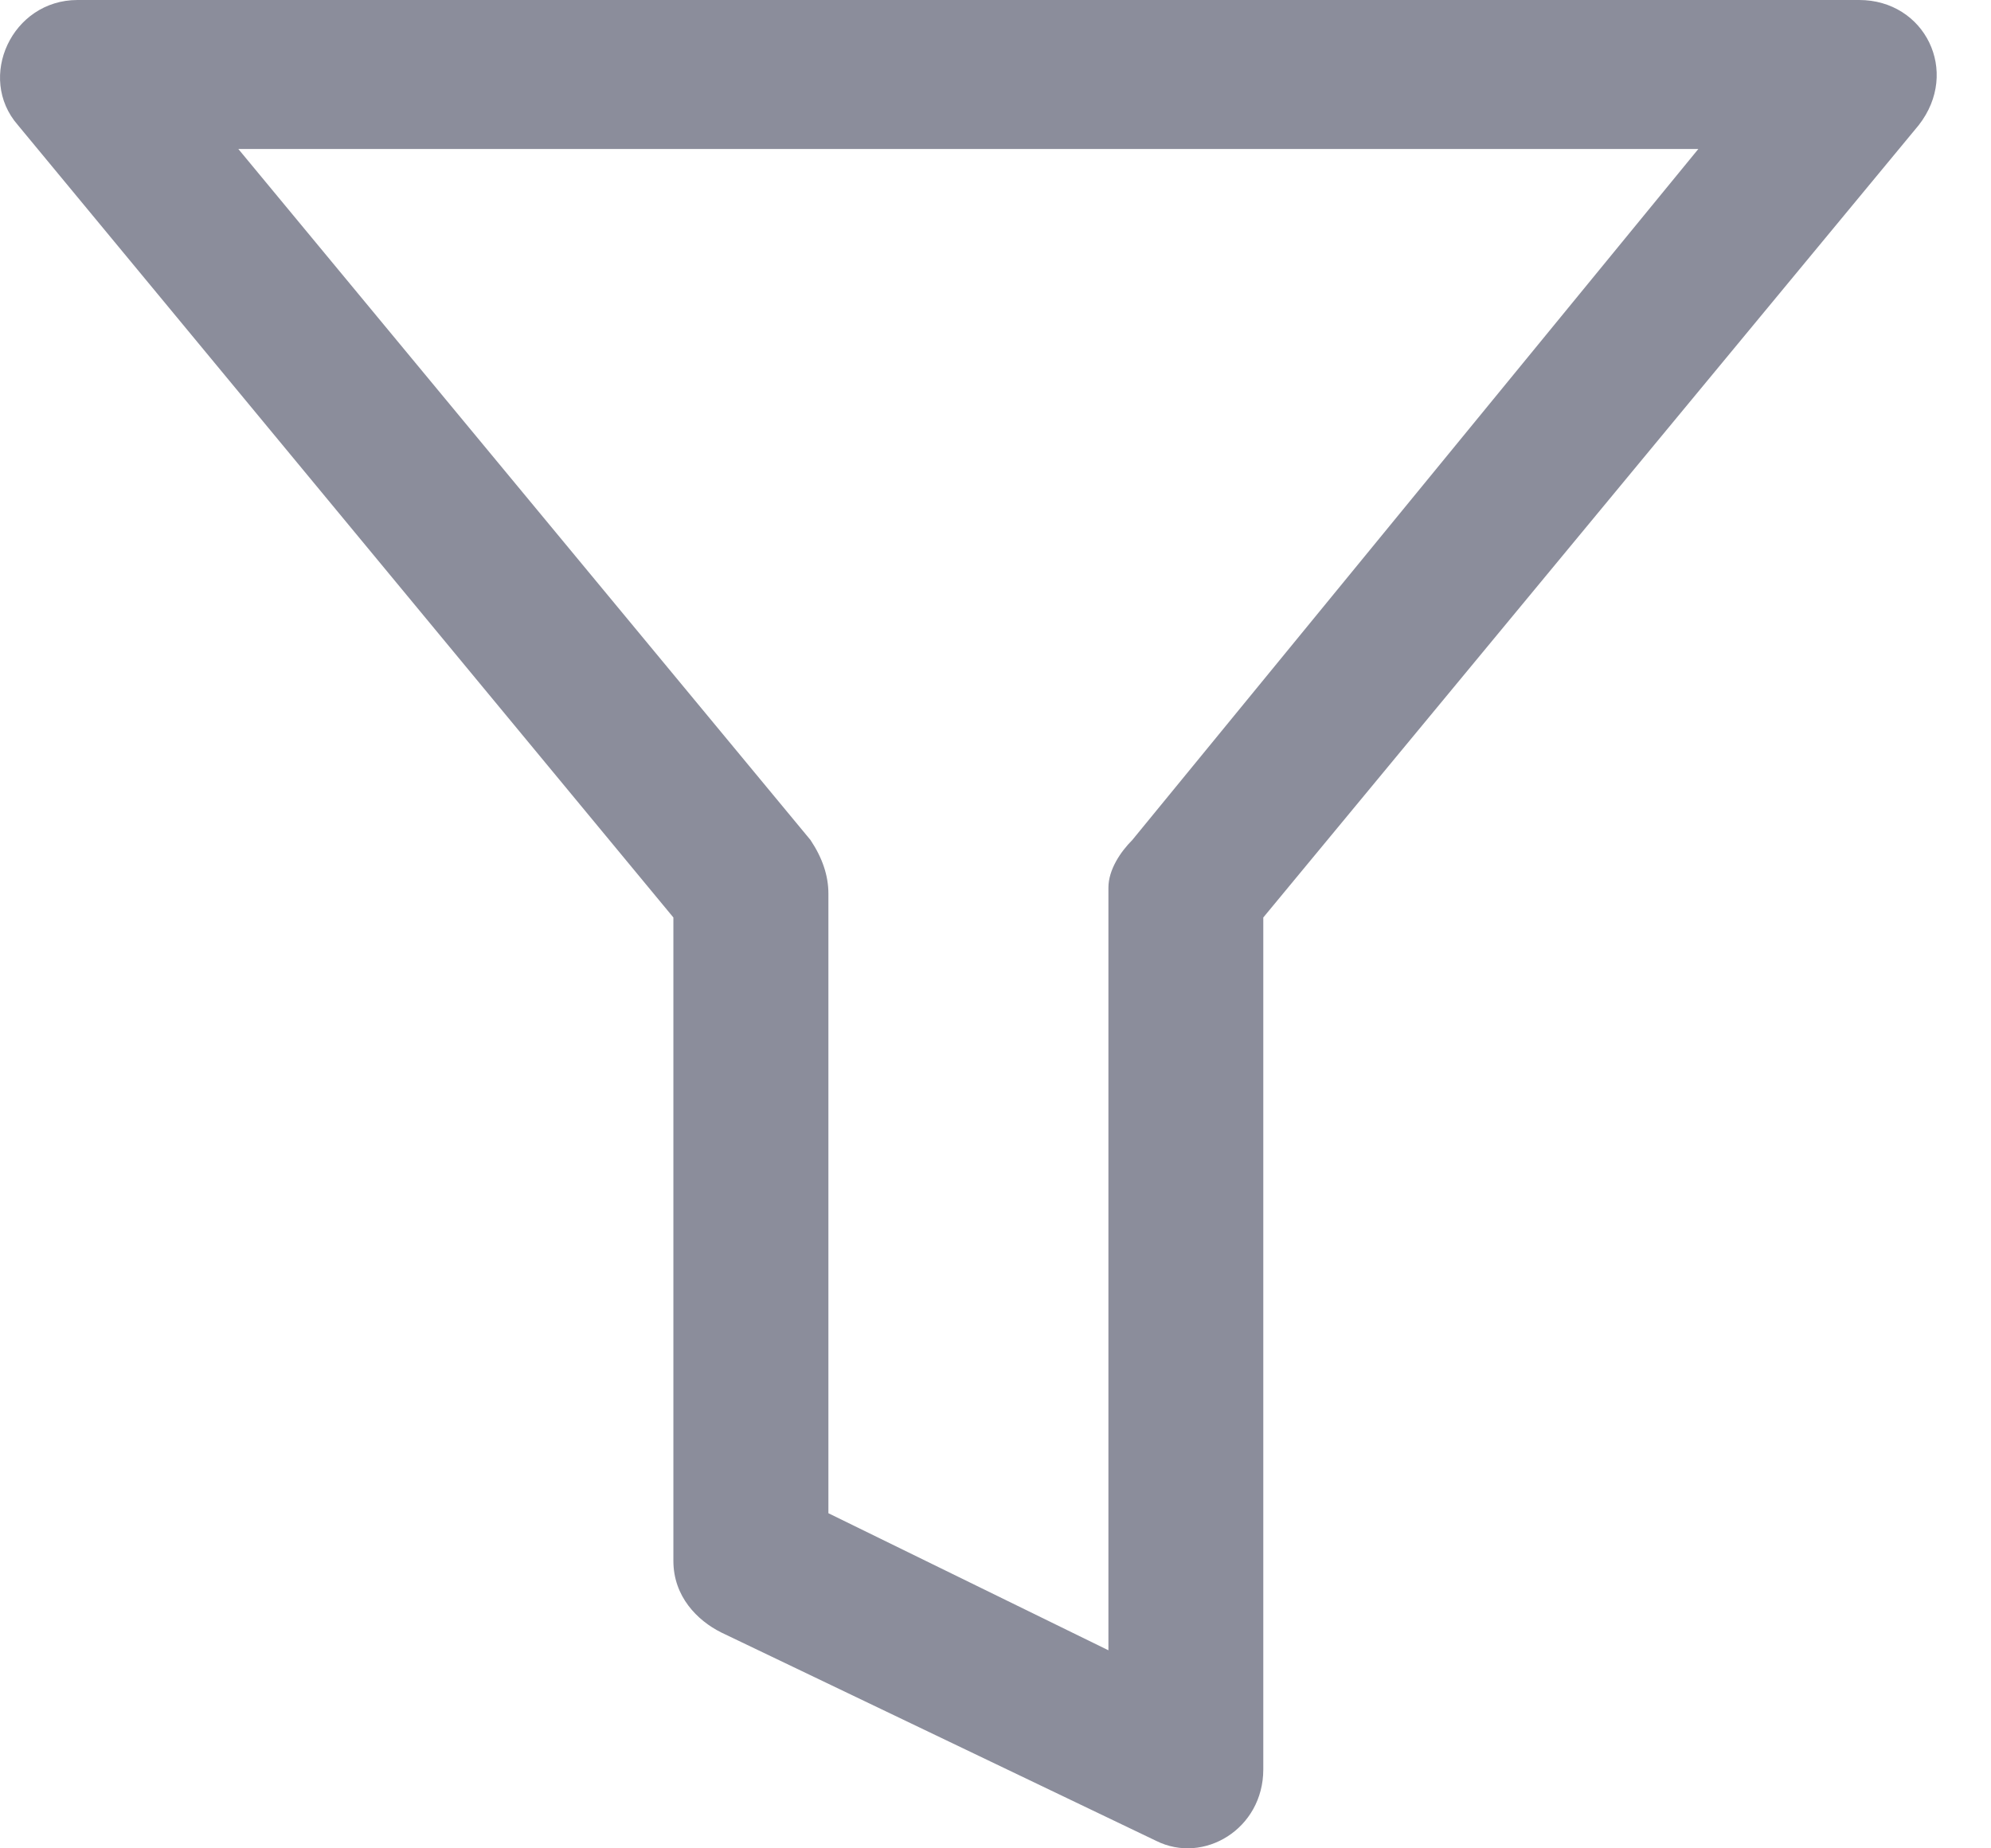 <svg width="14" height="13" viewBox="0 0 14 13" fill="none" xmlns="http://www.w3.org/2000/svg">
<path d="M7.962 5.908L11.942 1.048H1.676L5.699 5.908C5.783 6.034 5.825 6.159 5.825 6.285V10.643L7.794 11.607V6.243C7.794 6.118 7.878 5.992 7.962 5.908ZM13.492 0.88L8.883 6.453V12.445C8.883 12.864 8.464 13.115 8.129 12.947L5.07 11.481C4.903 11.397 4.735 11.229 4.735 10.978V6.453L0.126 0.88C-0.167 0.545 0.084 0 0.545 0H13.073C13.534 0 13.786 0.503 13.492 0.88Z" fill="#8B8D9B"/>
</svg>
